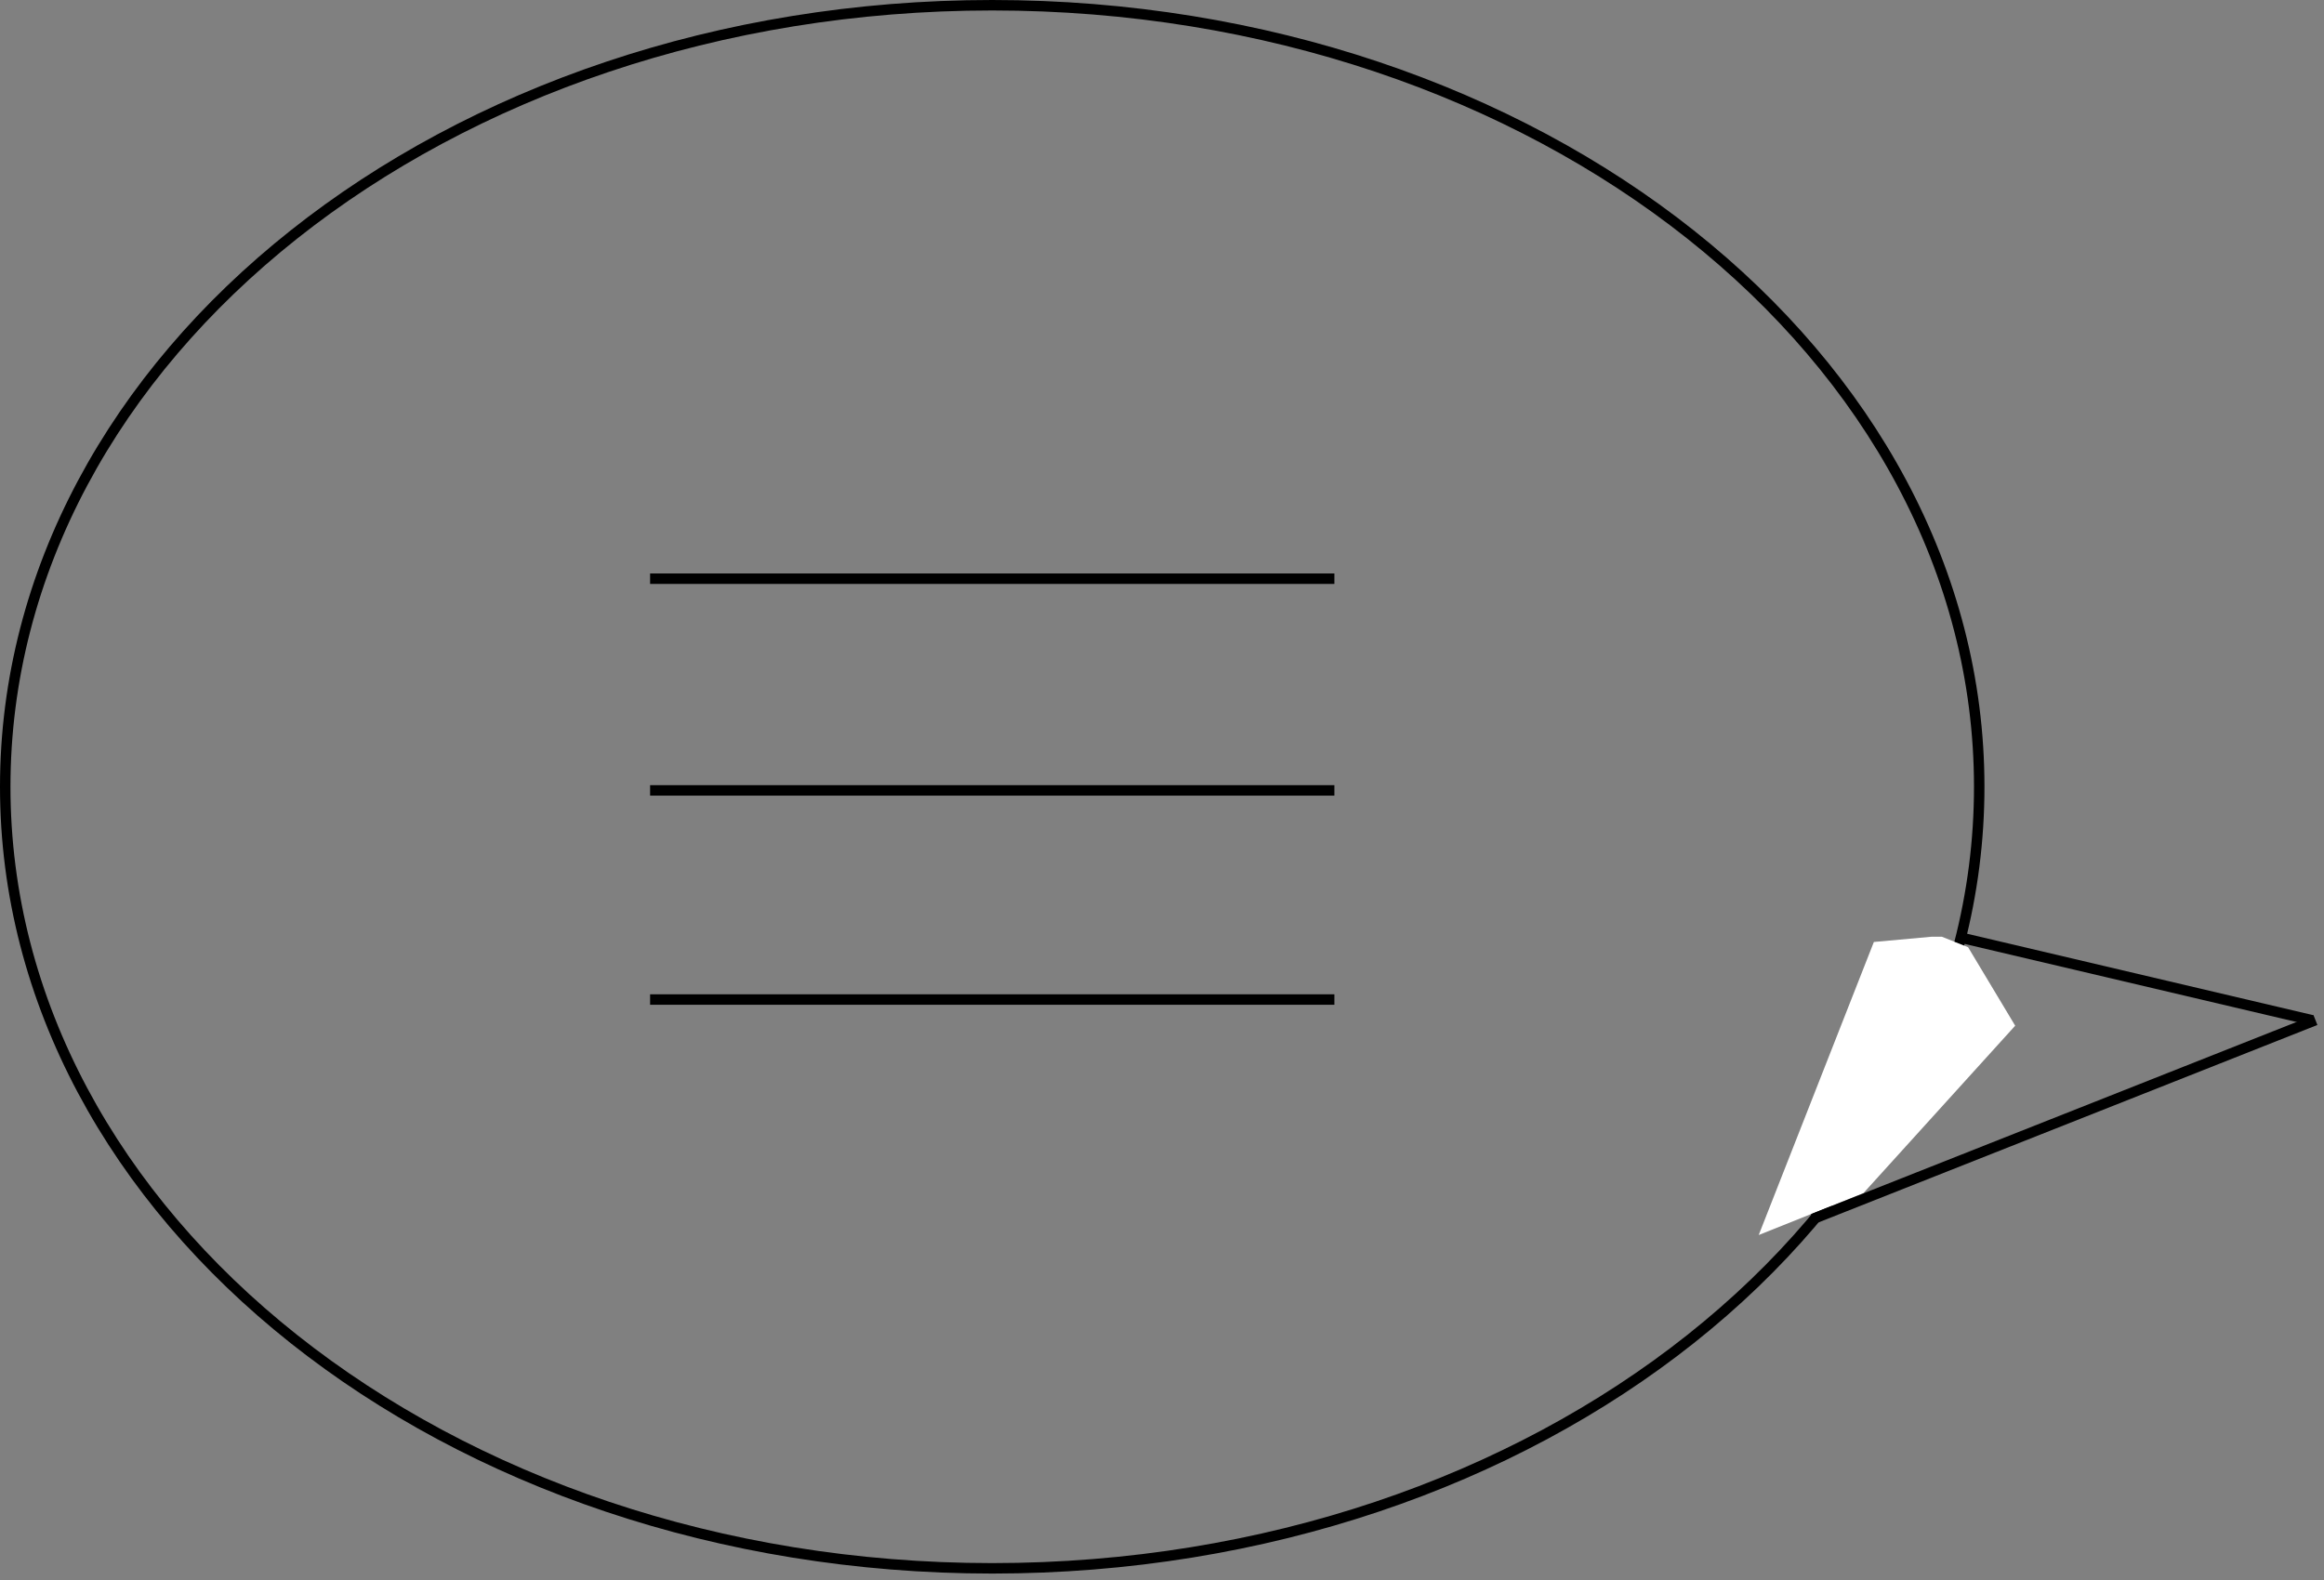 <svg width="222" height="151" viewBox="0 0 222 151" fill="none" xmlns="http://www.w3.org/2000/svg">
<rect x="0" y="0" width="222" height="151" fill="#808080" stroke="none"/>
<path d="M0.5 75.172C0.5 116.311 42.597 149.845 94.783 149.845C146.968 149.845 189.065 116.311 189.065 75.172C189.065 34.034 146.968 0.5 94.783 0.5C42.597 0.5 0.5 34.034 0.5 75.172Z" stroke="black"/>
<path d="M168.001 118L178.001 114L192.501 98L188.001 90.5L185.501 89.5H184.501L179.001 90L168.001 118Z" fill="white"/>
<line y1="-0.5" x2="65.367" y2="-0.5" transform="matrix(-1 0 0 1 127.468 55.791)" stroke="black"/>
<line y1="-0.5" x2="65.367" y2="-0.5" transform="matrix(-1 0 0 1 127.468 76.017)" stroke="black"/>
<line y1="-0.5" x2="65.367" y2="-0.5" transform="matrix(-1 0 0 1 127.468 96)" stroke="black"/>
<line x1="220.886" y1="97.487" x2="186.886" y2="89.487" stroke="black"/>
<line x1="221.185" y1="97.465" x2="173.185" y2="116.465" stroke="black"/>
</svg>
